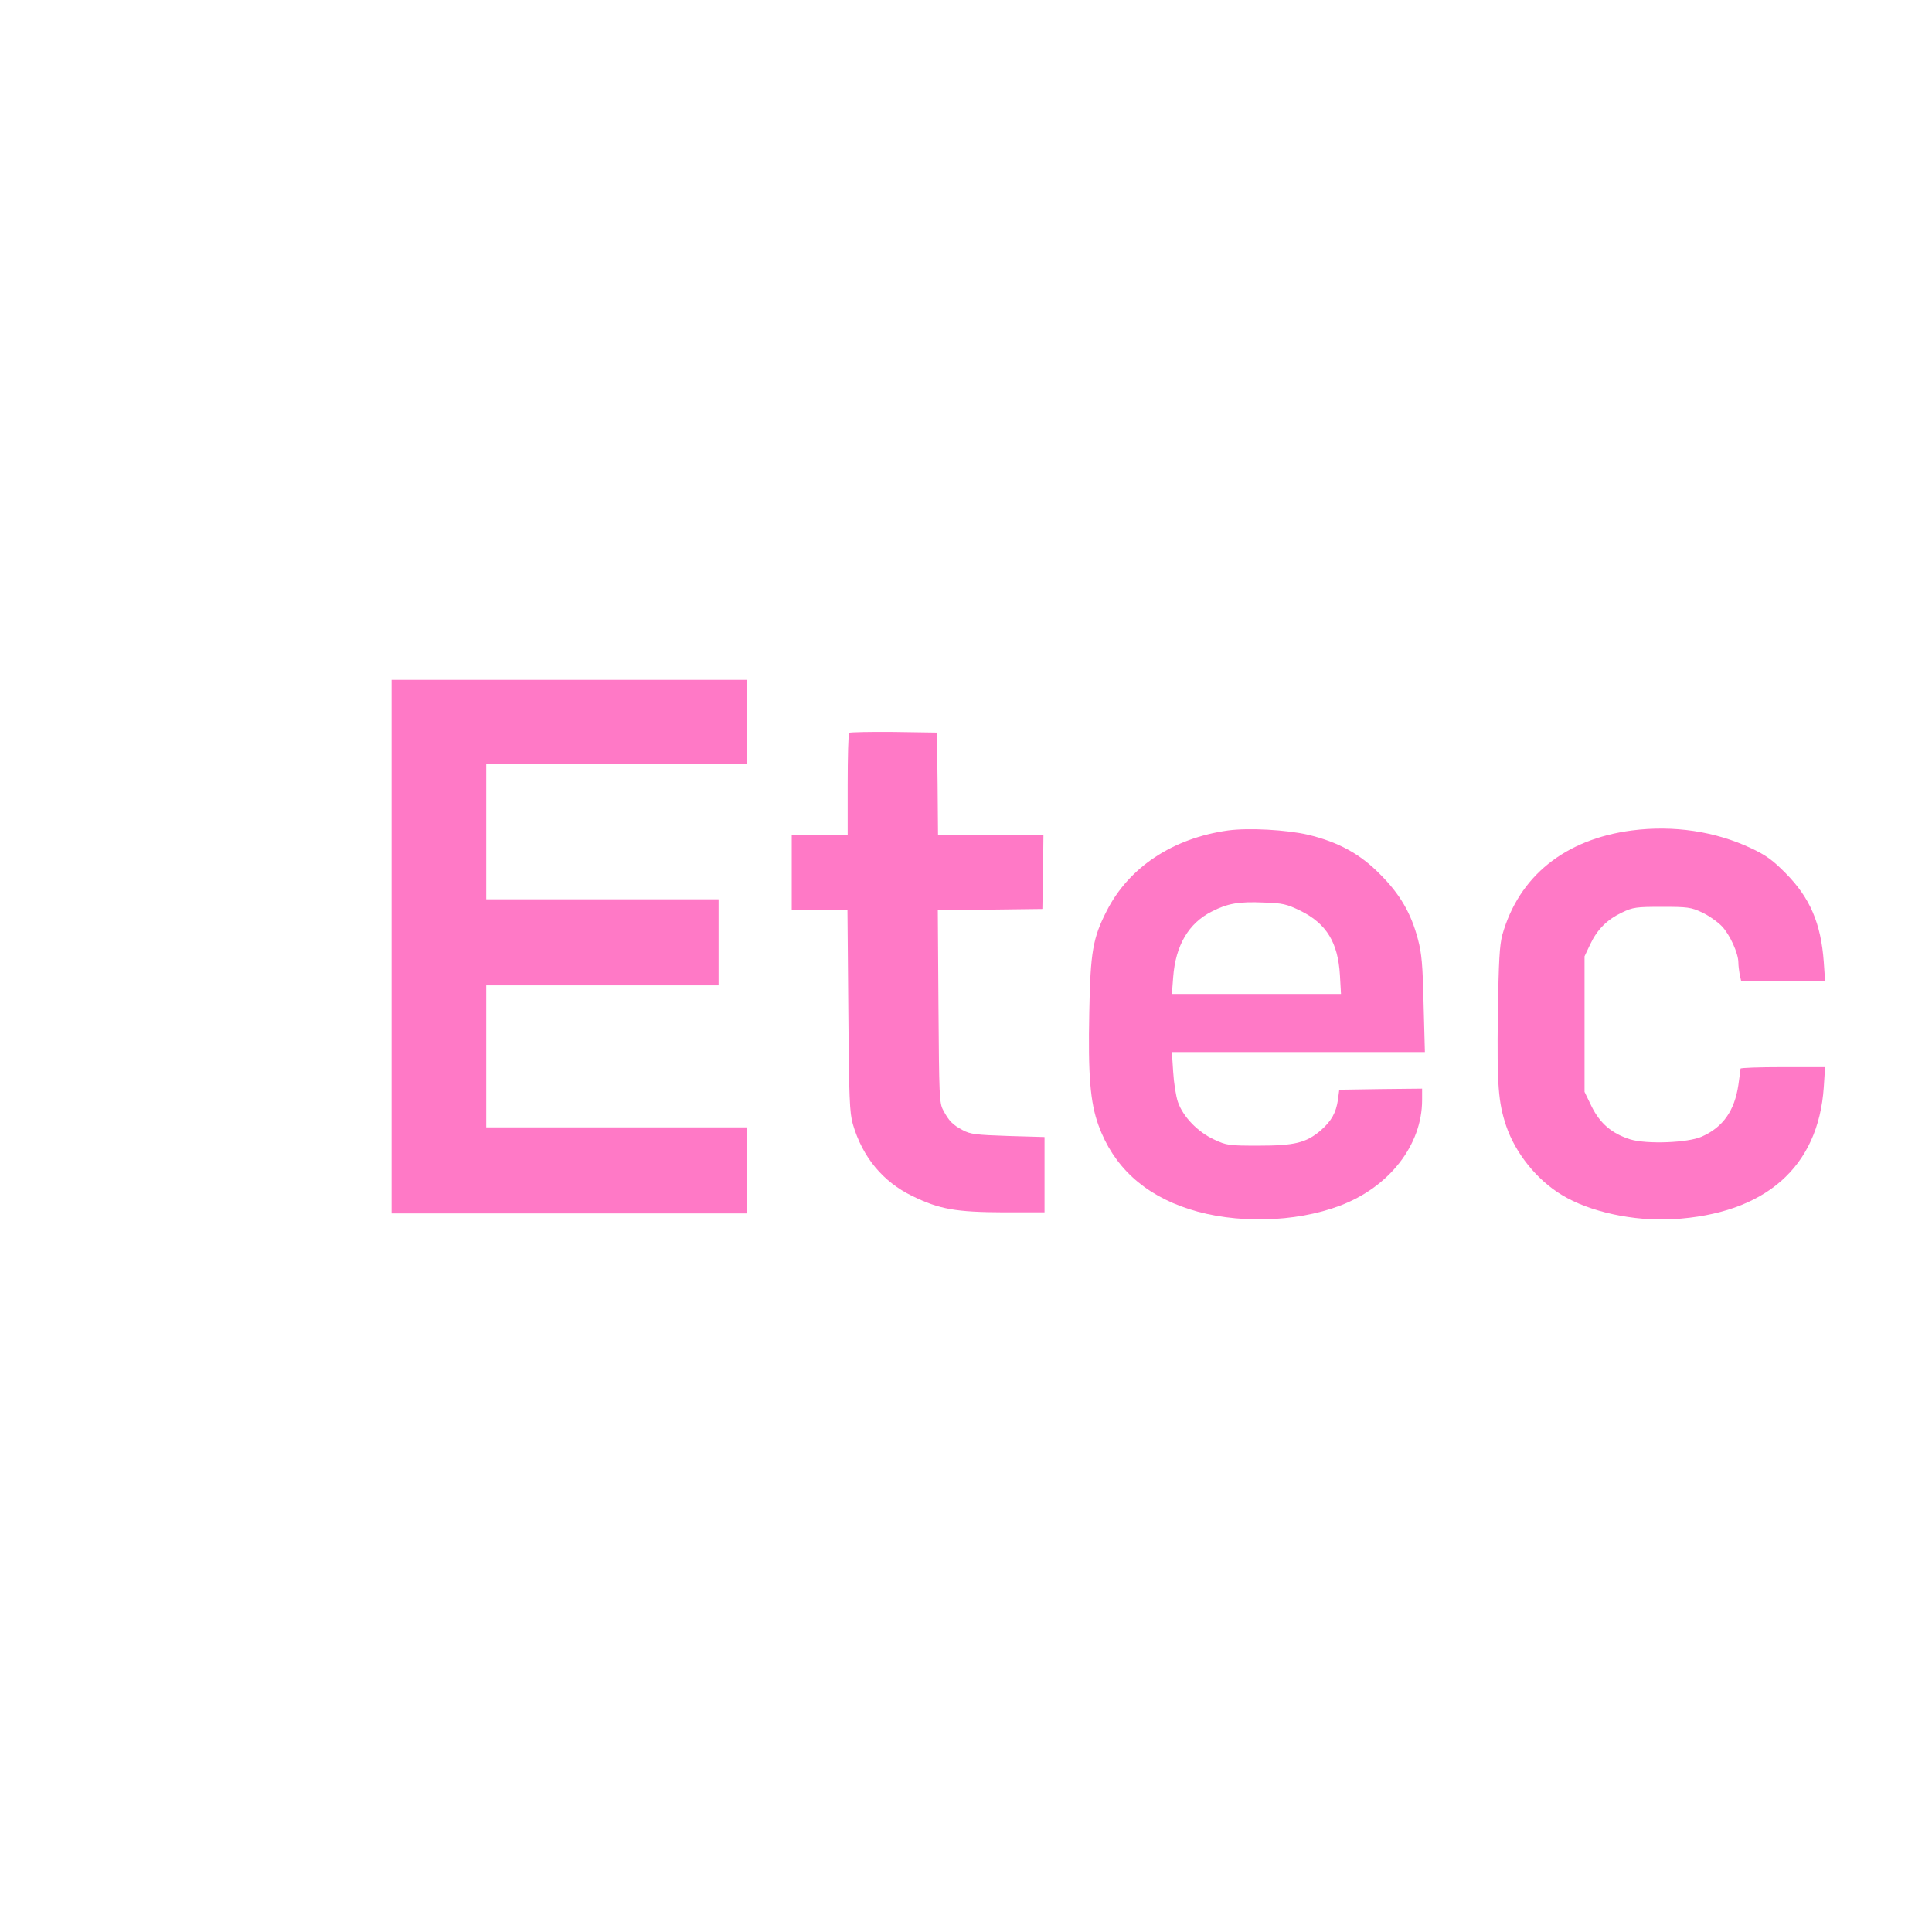 <?xml version="1.0" standalone="no"?>
<!DOCTYPE svg PUBLIC "-//W3C//DTD SVG 20010904//EN"
 "http://www.w3.org/TR/2001/REC-SVG-20010904/DTD/svg10.dtd">
<svg version="1.0" xmlns="http://www.w3.org/2000/svg"
 width="60px" height="60px" viewBox="0 0 898 278"
 preserveAspectRatio="xMidYMid meet">

<g transform="translate(0,278) scale(0.1,-0.1)"
fill="#FF79C6" stroke="none">
<path d="M1820 1480 l0 -1240 825 0 825 0 0 200 0 200 -605 0 -605 0 0 330 0
330 540 0 540 0 0 200 0 200 -540 0 -540 0 0 315 0 315 605 0 605 0 0 195 0
195 -825 0 -825 0 0 -1240z"/>
<path d="M3947 2474 c-4 -4 -7 -112 -7 -241 l0 -233 -130 0 -130 0 0 -175 0
-175 129 0 130 0 4 -467 c3 -410 6 -475 21 -528 45 -154 140 -268 276 -334
127 -62 203 -75 425 -76 l190 0 0 175 0 175 -170 5 c-148 5 -175 8 -210 27
-46 24 -65 43 -91 93 -18 32 -19 68 -22 482 l-3 448 243 2 243 3 3 173 2 172
-245 0 -245 0 -2 238 -3 237 -201 3 c-110 1 -203 -1 -207 -4z"/>
<path d="M5708 2020 c-257 -36 -461 -171 -564 -374 -64 -125 -76 -190 -81
-471 -6 -290 4 -419 43 -526 69 -190 210 -321 421 -389 214 -69 493 -63 701
16 229 86 382 282 382 491 l0 53 -192 -2 -193 -3 -6 -46 c-9 -62 -31 -100 -80
-143 -68 -58 -122 -71 -289 -71 -139 0 -148 1 -208 29 -75 35 -143 105 -167
174 -9 26 -19 89 -22 140 l-6 92 588 0 588 0 -6 223 c-4 182 -9 236 -26 300
-32 122 -83 210 -176 303 -93 95 -194 150 -335 184 -99 23 -276 33 -372 20z
m338 -374 c120 -60 173 -147 182 -298 l5 -88 -393 0 -393 0 6 78 c11 148 72
251 179 305 74 38 126 47 242 42 89 -3 106 -7 172 -39z"/>
<path d="M7585 2020 c-312 -41 -525 -213 -602 -485 -13 -49 -17 -118 -21 -373
-4 -328 2 -405 39 -516 43 -126 142 -250 258 -320 129 -79 334 -123 516 -113
430 25 677 242 702 614 l6 93 -196 0 c-109 0 -197 -3 -197 -7 0 -5 -5 -39 -10
-76 -18 -120 -71 -196 -170 -240 -64 -29 -256 -36 -332 -13 -86 27 -141 74
-180 153 l-33 68 0 315 0 315 26 55 c33 70 79 116 149 149 50 24 66 26 185 26
119 0 135 -2 186 -26 30 -14 72 -43 92 -64 37 -38 77 -126 77 -169 0 -13 3
-38 6 -55 l7 -31 195 0 195 0 -6 88 c-13 180 -64 299 -177 413 -60 61 -92 84
-160 116 -167 79 -361 108 -555 83z"/>
</g>
</svg>
